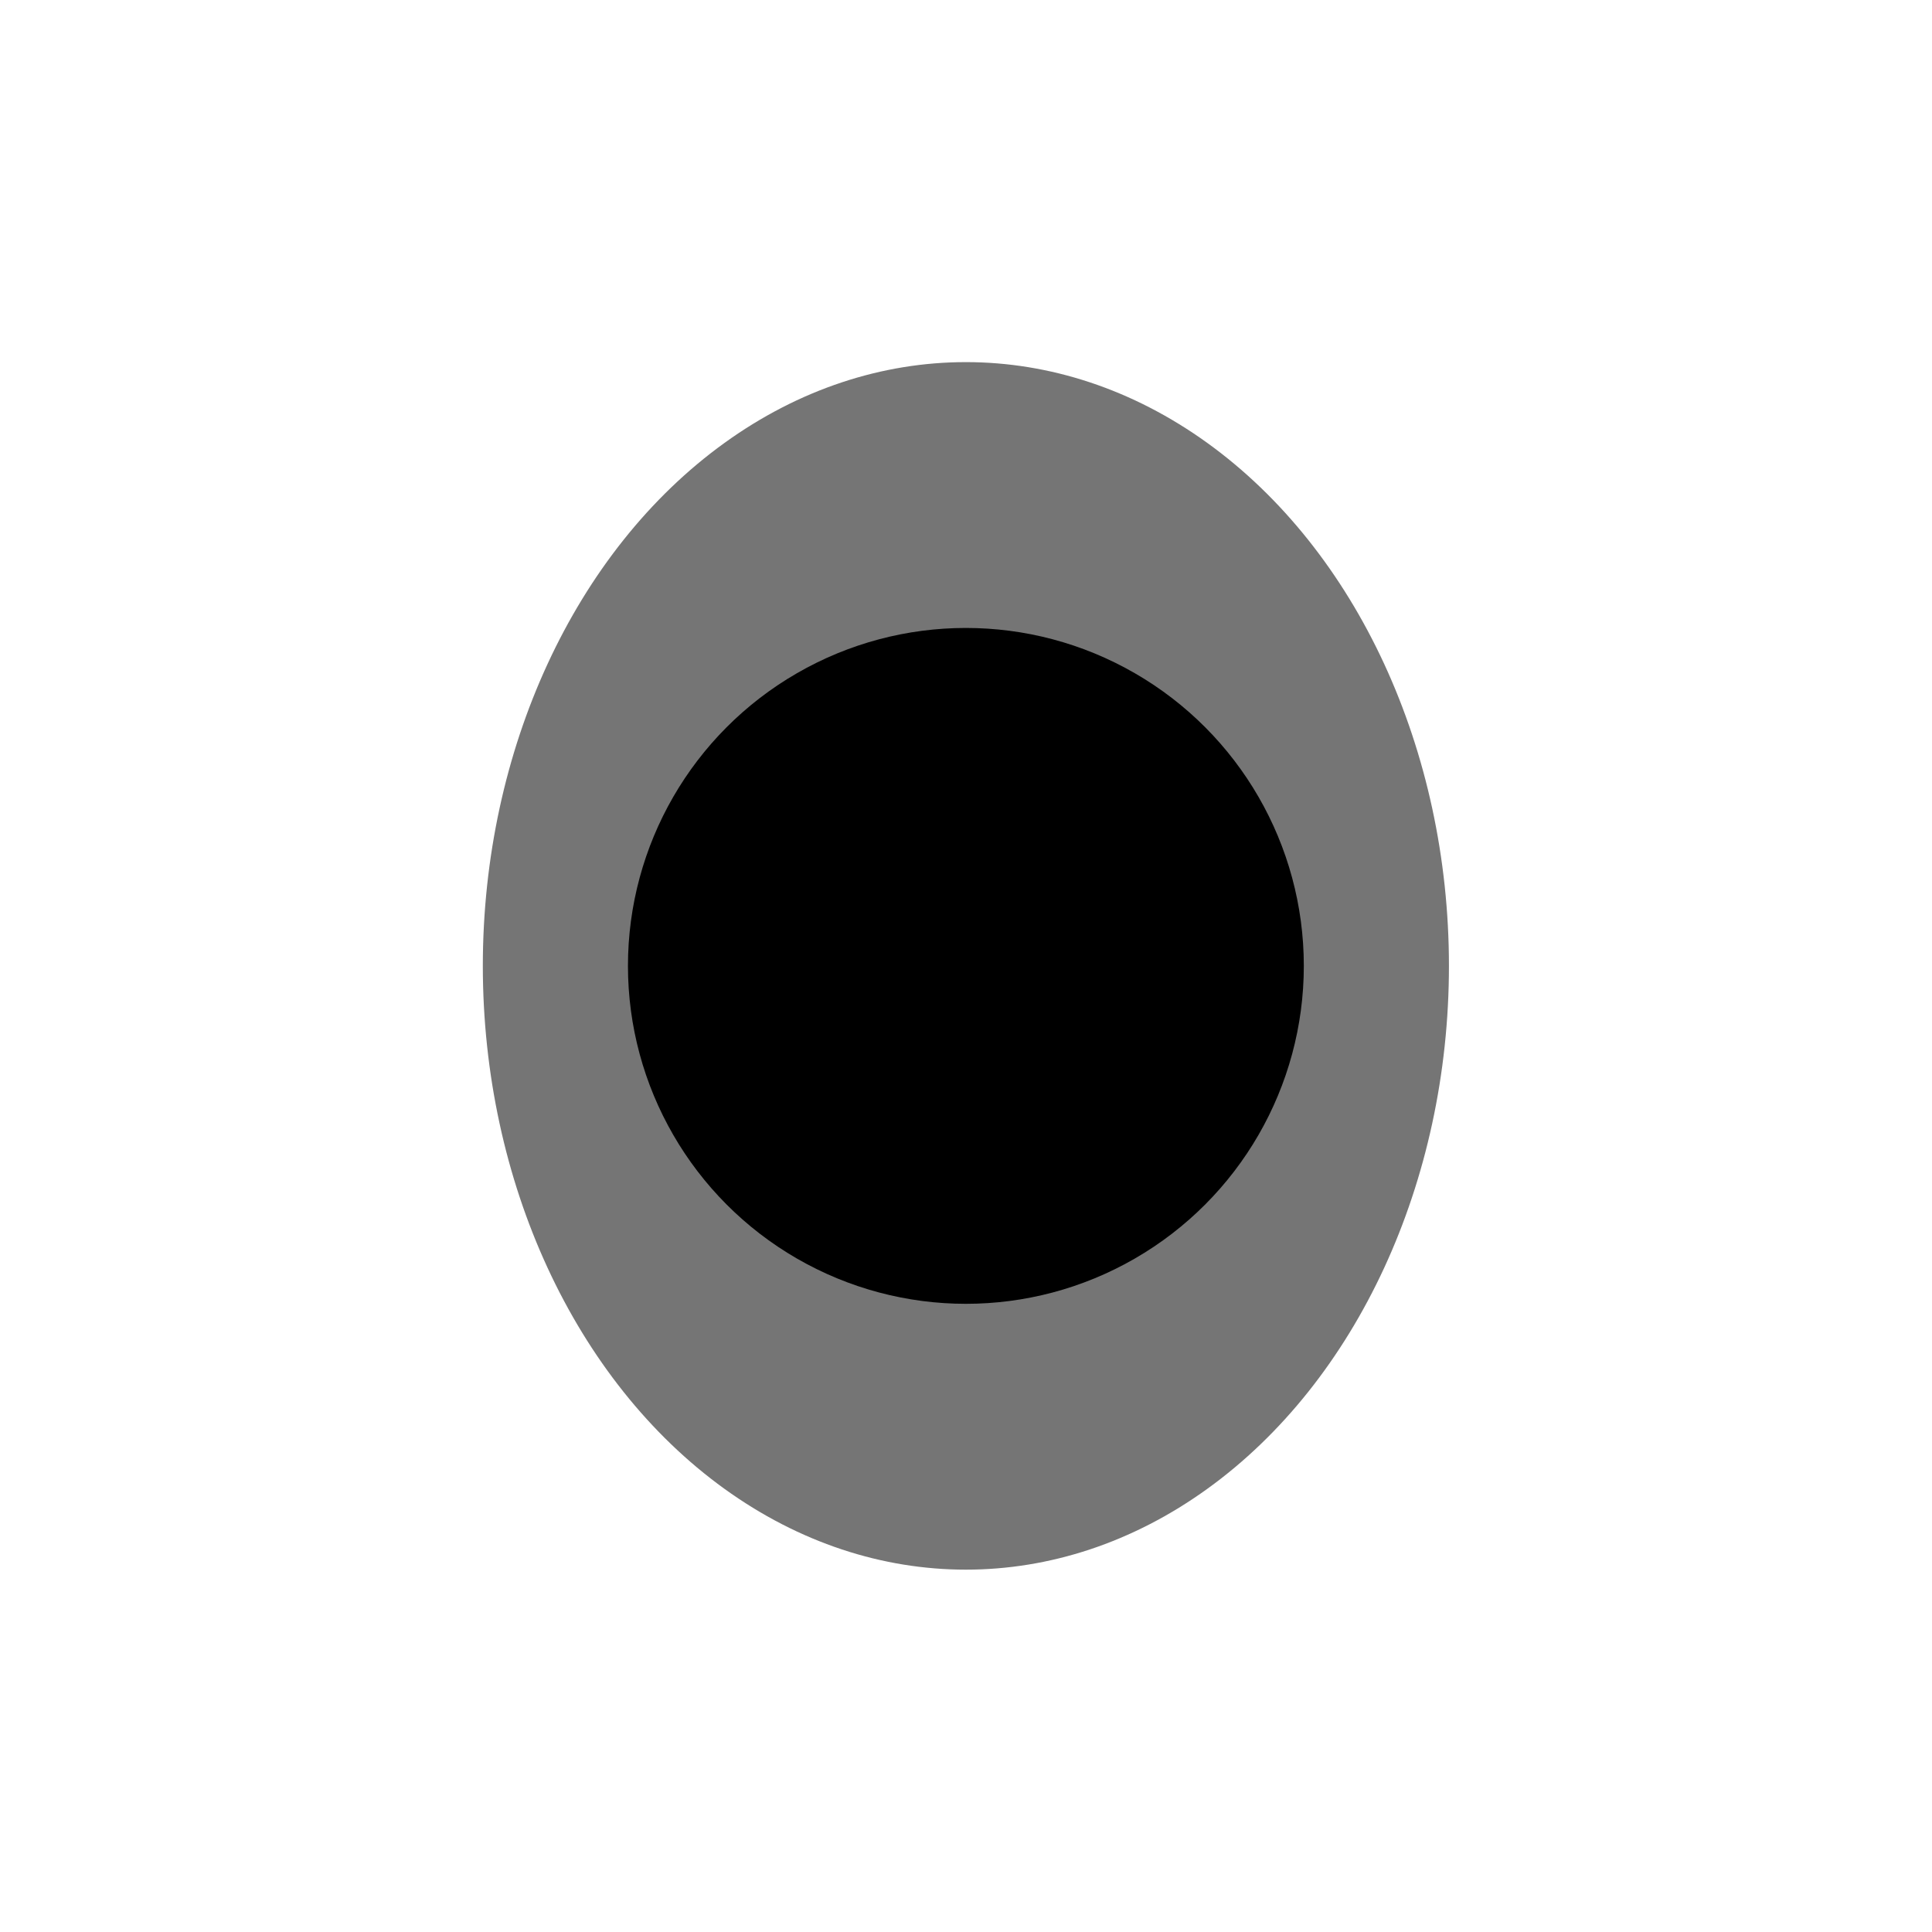 <?xml version="1.0" encoding="UTF-8" standalone="no"?>
<svg
   xmlns:dc="http://purl.org/dc/elements/1.1/"
   xmlns:cc="http://creativecommons.org/ns#"
   xmlns:rdf="http://www.w3.org/1999/02/22-rdf-syntax-ns#"
   xmlns:svg="http://www.w3.org/2000/svg"
   xmlns="http://www.w3.org/2000/svg"
   xmlns:sodipodi="http://sodipodi.sourceforge.net/DTD/sodipodi-0.dtd"
   xmlns:inkscape="http://www.inkscape.org/namespaces/inkscape"
   sodipodi:docname="eye.svg"
   inkscape:version="1.0 (4035a4fb49, 2020-05-01)"
   inkscape:export-ydpi="300"
   inkscape:export-xdpi="300"
   inkscape:export-filename="C:\Users\Ben\Documents\Dissertation\demonstration\Assets\Textures\eye.png"
   id="svg8"
   version="1.1"
   viewBox="0 0 8.467 8.467"
   height="32"
   width="32">
  <defs
     id="defs2" />
  <sodipodi:namedview
     inkscape:window-maximized="1"
     inkscape:window-y="-8"
     inkscape:window-x="-8"
     inkscape:window-height="1017"
     inkscape:window-width="1920"
     units="px"
     showgrid="false"
     inkscape:document-rotation="0"
     inkscape:current-layer="layer1"
     inkscape:document-units="px"
     inkscape:cy="16.464684"
     inkscape:cx="27.018129"
     inkscape:zoom="20.675001"
     inkscape:pageshadow="2"
     inkscape:pageopacity="1"
     borderopacity="1.0"
     bordercolor="#666666"
     pagecolor="#ffffff"
     id="base" />
  <g
     id="layer1"
     inkscape:groupmode="layer"
     inkscape:label="Layer 1">
    <ellipse
       ry="2.646"
       rx="2.117"
       cy="4.233"
       cx="4.233"
       id="path833"
       style="fill:#757575;fill-opacity:1;stroke-width:1.5;stroke-linejoin:round;paint-order:markers fill stroke;stop-color:#000000" />
    <circle
       r="1.481"
       style="fill:#000000;stroke-width:1.5;stroke-linejoin:round;paint-order:markers fill stroke;stop-color:#000000"
       id="circle835"
       cx="4.233"
       cy="4.233" />
  </g>
</svg>
